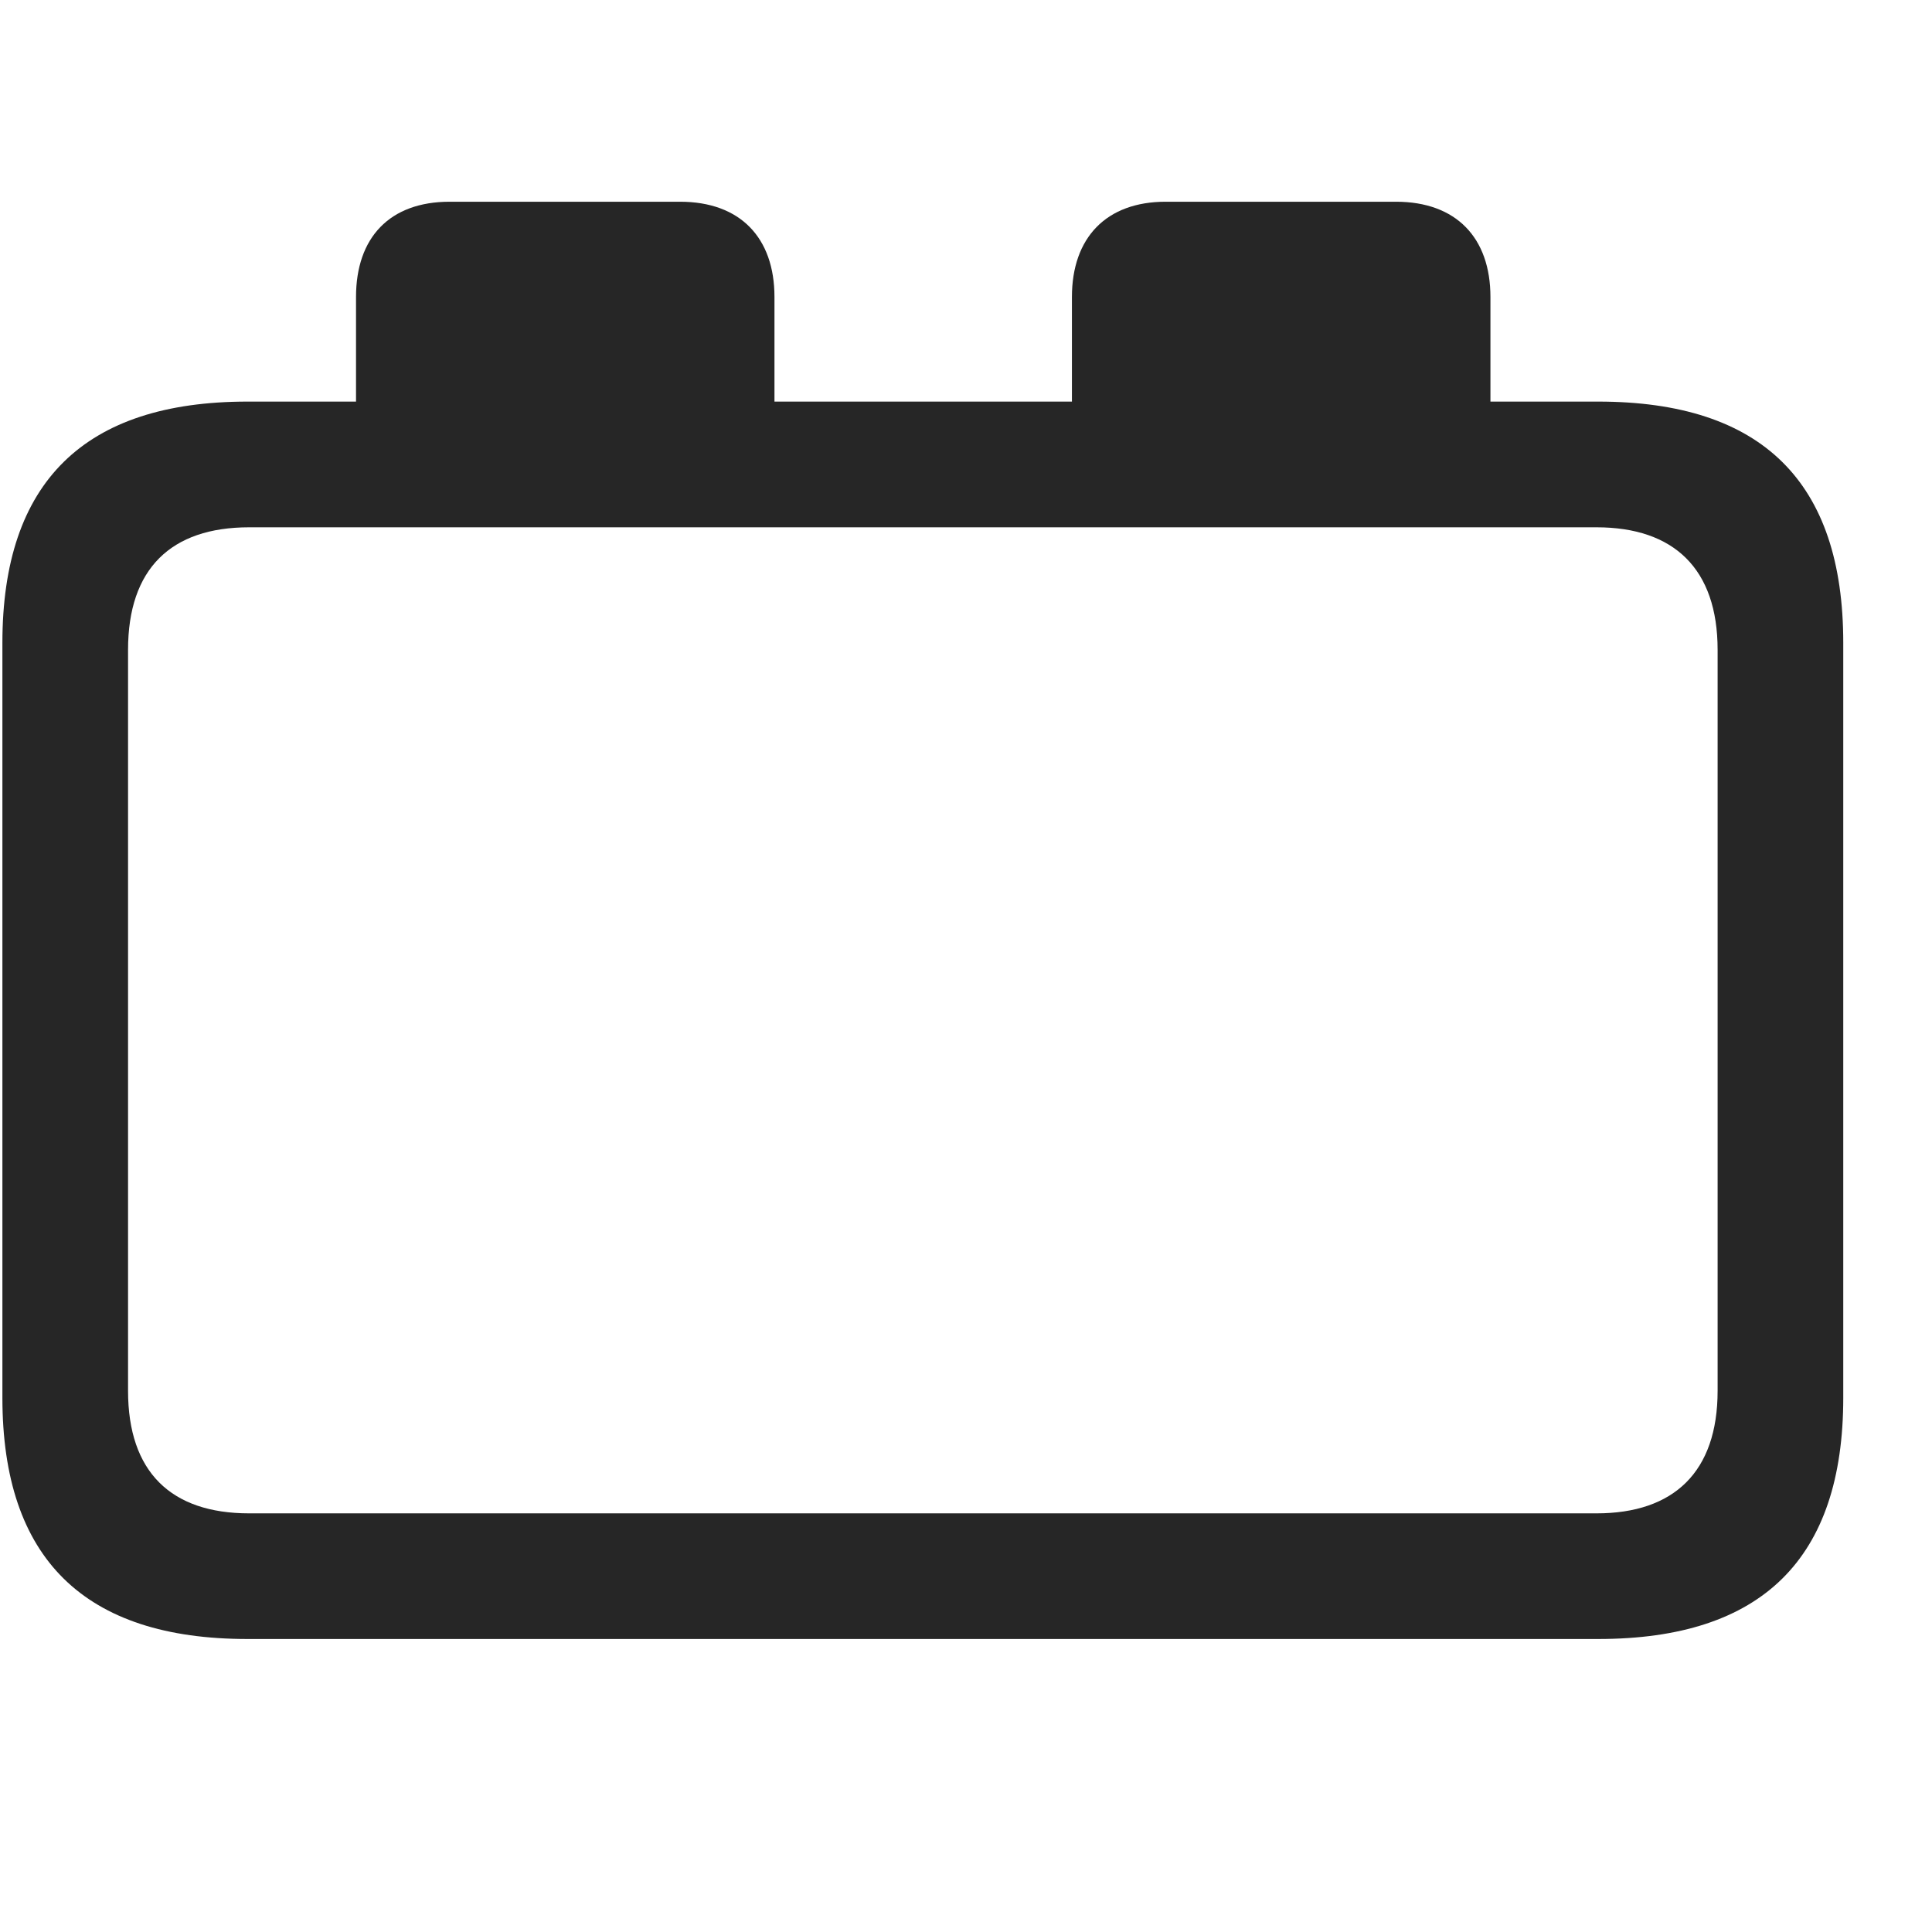 <svg width="29" height="29" viewBox="0 0 29 29" fill="currentColor" xmlns="http://www.w3.org/2000/svg">
<g clip-path="url(#clip0_2207_36190)">
<path d="M3.715 24.602H23.989C26.45 24.602 27.668 23.395 27.668 20.981V9.649C27.668 7.235 26.45 6.028 23.989 6.028H22.372V4.458C22.372 3.567 21.856 3.028 20.954 3.028H17.497C16.606 3.028 16.09 3.567 16.09 4.458V6.028H11.625V4.458C11.625 3.567 11.11 3.028 10.207 3.028H6.75C5.848 3.028 5.344 3.567 5.344 4.458V6.028H3.715C1.266 6.028 0.036 7.235 0.036 9.649V20.981C0.036 23.395 1.266 24.602 3.715 24.602ZM1.922 20.876V9.755C1.922 8.536 2.567 7.915 3.739 7.915H23.965C25.125 7.915 25.782 8.536 25.782 9.755V20.876C25.782 22.095 25.125 22.716 23.965 22.716H3.739C2.567 22.716 1.922 22.095 1.922 20.876Z" fill="currentColor" fill-opacity="0.85"/>
</g>
<defs>
<clipPath id="clip0_2207_36190">
<rect width="27.633" height="21.598" fill="currentColor" transform="translate(0.036 3.028)"/>
</clipPath>
</defs>
</svg>
